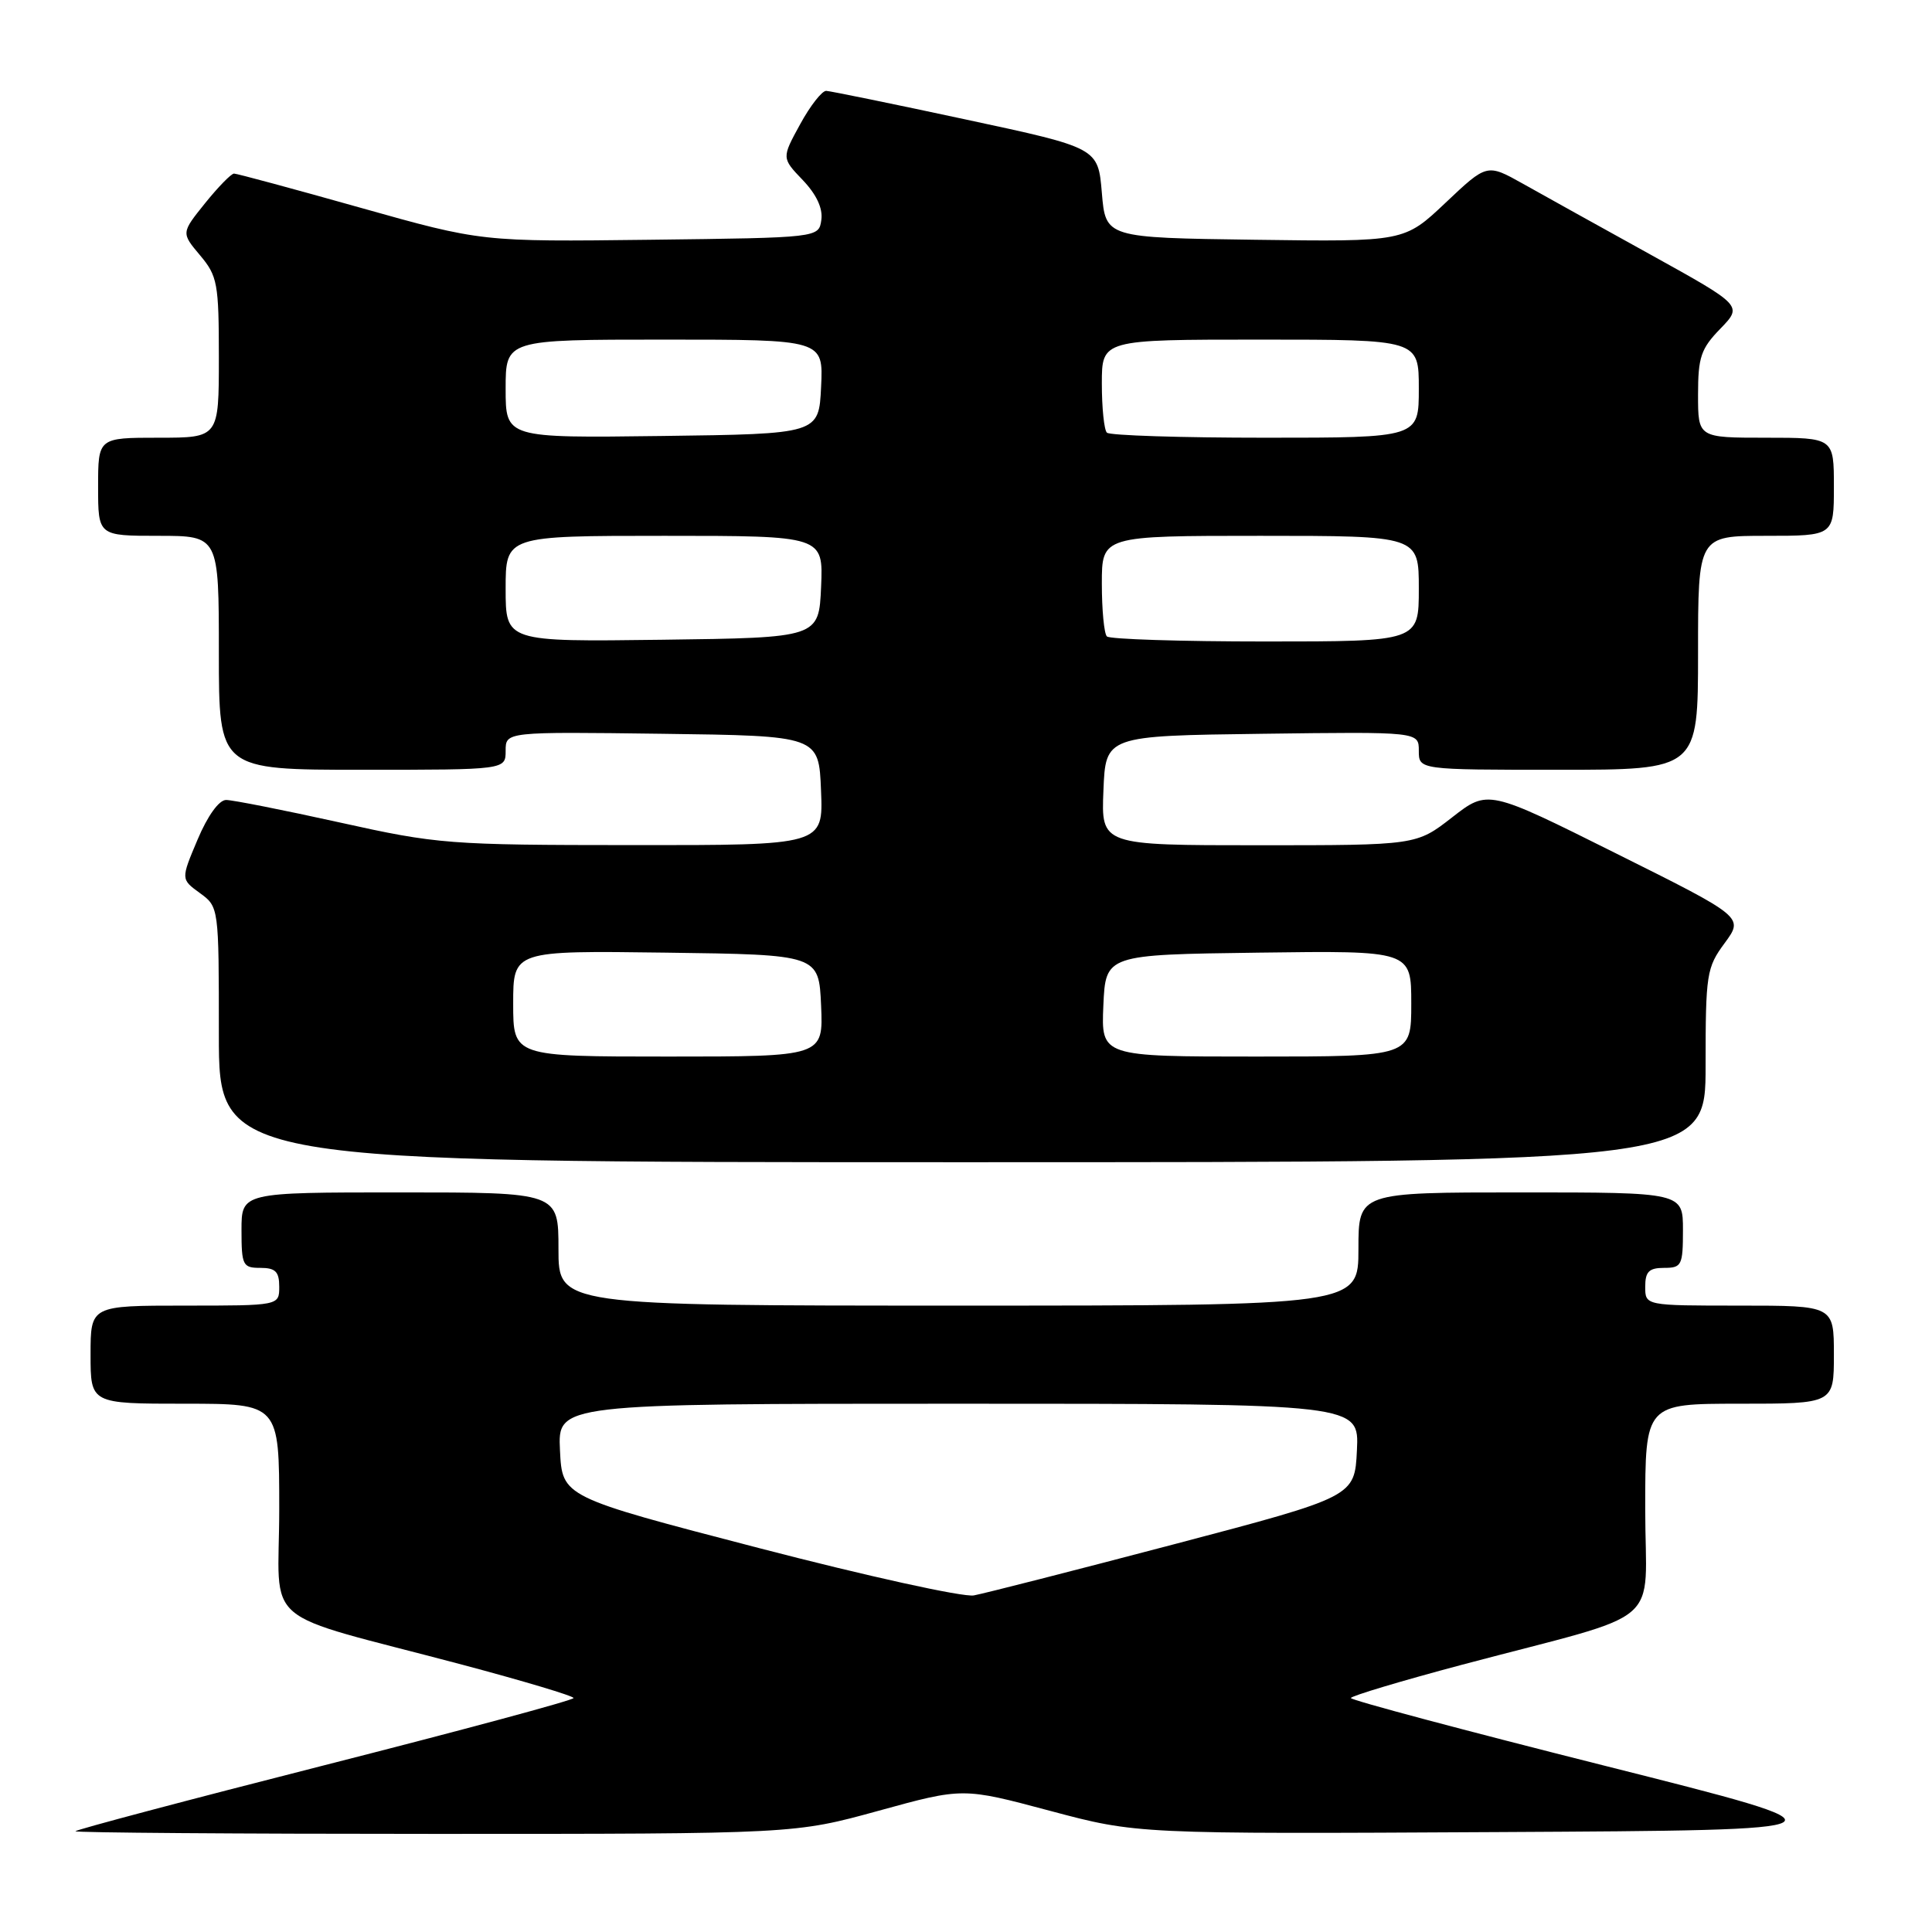 <?xml version="1.0" encoding="UTF-8" standalone="no"?>
<!DOCTYPE svg PUBLIC "-//W3C//DTD SVG 1.1//EN" "http://www.w3.org/Graphics/SVG/1.1/DTD/svg11.dtd" >
<svg xmlns="http://www.w3.org/2000/svg" xmlns:xlink="http://www.w3.org/1999/xlink" version="1.1" viewBox="0 0 256 256">
 <g >
 <path fill="currentColor"
d=" M 116.44 239.93 C 127.59 236.86 127.59 236.86 139.12 239.94 C 150.66 243.02 150.66 243.02 198.58 242.76 C 246.50 242.50 246.50 242.50 212.75 234.00 C 194.19 229.33 179.00 225.28 179.00 225.00 C 179.00 224.73 185.64 222.74 193.75 220.58 C 221.13 213.32 218.00 215.98 218.00 199.96 C 218.00 186.00 218.00 186.00 230.50 186.00 C 243.00 186.00 243.00 186.00 243.00 179.50 C 243.00 173.00 243.00 173.00 230.50 173.00 C 218.00 173.00 218.00 173.00 218.00 170.50 C 218.00 168.50 218.50 168.00 220.50 168.00 C 222.83 168.00 223.00 167.67 223.00 163.00 C 223.00 158.00 223.00 158.00 201.50 158.00 C 180.00 158.00 180.00 158.00 180.00 165.50 C 180.00 173.00 180.00 173.00 127.00 173.00 C 74.00 173.00 74.00 173.00 74.00 165.50 C 74.00 158.00 74.00 158.00 53.00 158.00 C 32.00 158.00 32.00 158.00 32.00 163.00 C 32.00 167.67 32.17 168.00 34.50 168.00 C 36.50 168.00 37.00 168.50 37.00 170.50 C 37.00 173.00 37.00 173.00 24.50 173.00 C 12.00 173.00 12.00 173.00 12.00 179.50 C 12.00 186.00 12.00 186.00 24.50 186.00 C 37.00 186.00 37.00 186.00 37.00 199.96 C 37.00 215.98 33.87 213.32 61.25 220.58 C 69.36 222.74 76.00 224.72 76.00 225.00 C 76.00 225.28 61.15 229.28 43.00 233.90 C 24.85 238.52 10.00 242.46 10.00 242.65 C 10.00 242.84 31.44 243.00 57.64 243.00 C 105.29 243.00 105.29 243.00 116.44 239.93 Z  M 226.00 141.19 C 226.00 129.06 226.13 128.21 228.53 124.96 C 231.06 121.52 231.06 121.52 214.11 113.07 C 197.16 104.61 197.16 104.61 192.42 108.30 C 187.67 112.00 187.67 112.00 166.79 112.00 C 145.91 112.00 145.91 112.00 146.21 104.75 C 146.50 97.50 146.50 97.50 167.25 97.23 C 188.00 96.96 188.00 96.96 188.00 99.48 C 188.00 102.00 188.00 102.00 206.50 102.00 C 225.00 102.00 225.00 102.00 225.00 86.50 C 225.00 71.00 225.00 71.00 234.00 71.00 C 243.00 71.00 243.00 71.00 243.00 64.50 C 243.00 58.00 243.00 58.00 234.00 58.00 C 225.00 58.00 225.00 58.00 225.00 52.30 C 225.00 47.33 225.38 46.20 227.96 43.55 C 230.91 40.50 230.91 40.50 218.71 33.74 C 211.99 30.03 204.37 25.79 201.77 24.33 C 197.03 21.68 197.03 21.68 191.55 26.86 C 186.07 32.04 186.07 32.04 166.29 31.77 C 146.50 31.50 146.50 31.50 146.00 25.54 C 145.50 19.59 145.50 19.59 128.00 15.84 C 118.38 13.77 110.04 12.07 109.48 12.04 C 108.92 12.02 107.36 14.01 106.02 16.47 C 103.57 20.94 103.57 20.94 106.37 23.86 C 108.19 25.77 109.05 27.61 108.83 29.14 C 108.50 31.50 108.50 31.50 86.15 31.77 C 63.80 32.04 63.80 32.04 47.74 27.52 C 38.91 25.03 31.38 23.00 31.01 23.00 C 30.64 23.00 28.91 24.77 27.17 26.93 C 24.01 30.86 24.01 30.86 26.51 33.83 C 28.82 36.58 29.00 37.55 29.00 47.39 C 29.00 58.00 29.00 58.00 21.00 58.00 C 13.00 58.00 13.00 58.00 13.00 64.50 C 13.00 71.00 13.00 71.00 21.00 71.00 C 29.00 71.00 29.00 71.00 29.00 86.50 C 29.00 102.00 29.00 102.00 48.00 102.00 C 67.00 102.00 67.00 102.00 67.00 99.48 C 67.00 96.96 67.00 96.96 87.75 97.23 C 108.50 97.50 108.50 97.50 108.79 104.75 C 109.09 112.00 109.09 112.00 83.79 111.98 C 59.43 111.97 58.00 111.86 45.01 108.98 C 37.60 107.34 30.82 106.00 29.96 106.00 C 29.02 106.00 27.51 108.09 26.18 111.25 C 23.96 116.50 23.96 116.50 26.48 118.33 C 29.00 120.17 29.00 120.17 29.00 137.08 C 29.00 154.00 29.00 154.00 127.50 154.00 C 226.00 154.00 226.00 154.00 226.00 141.19 Z  M 100.50 205.11 C 74.50 198.35 74.50 198.35 74.20 192.18 C 73.90 186.00 73.90 186.00 127.00 186.00 C 180.10 186.00 180.10 186.00 179.80 192.16 C 179.50 198.32 179.50 198.32 155.54 204.63 C 142.36 208.10 130.44 211.14 129.04 211.40 C 127.64 211.66 114.80 208.83 100.50 205.11 Z  M 68.00 132.98 C 68.00 125.96 68.00 125.96 88.25 126.23 C 108.50 126.50 108.50 126.50 108.80 133.25 C 109.09 140.00 109.09 140.00 88.55 140.00 C 68.00 140.00 68.00 140.00 68.00 132.98 Z  M 146.20 133.25 C 146.50 126.50 146.50 126.50 166.75 126.23 C 187.00 125.96 187.00 125.96 187.00 132.98 C 187.00 140.00 187.00 140.00 166.45 140.00 C 145.91 140.00 145.91 140.00 146.20 133.25 Z  M 67.00 78.02 C 67.00 71.00 67.00 71.00 88.05 71.00 C 109.09 71.00 109.09 71.00 108.80 77.75 C 108.50 84.50 108.50 84.50 87.75 84.77 C 67.00 85.04 67.00 85.04 67.00 78.02 Z  M 146.67 84.33 C 146.30 83.97 146.00 80.82 146.00 77.33 C 146.00 71.00 146.00 71.00 167.00 71.00 C 188.00 71.00 188.00 71.00 188.00 78.00 C 188.00 85.00 188.00 85.00 167.67 85.00 C 156.48 85.00 147.03 84.70 146.67 84.33 Z  M 67.00 51.52 C 67.00 45.00 67.00 45.00 88.05 45.00 C 109.10 45.00 109.10 45.00 108.80 51.25 C 108.50 57.50 108.50 57.50 87.75 57.77 C 67.00 58.04 67.00 58.04 67.00 51.52 Z  M 146.67 57.33 C 146.30 56.97 146.00 54.04 146.00 50.83 C 146.00 45.00 146.00 45.00 167.00 45.00 C 188.00 45.00 188.00 45.00 188.00 51.50 C 188.00 58.00 188.00 58.00 167.67 58.00 C 156.48 58.00 147.03 57.70 146.67 57.33 Z "/>
</g>
</svg>